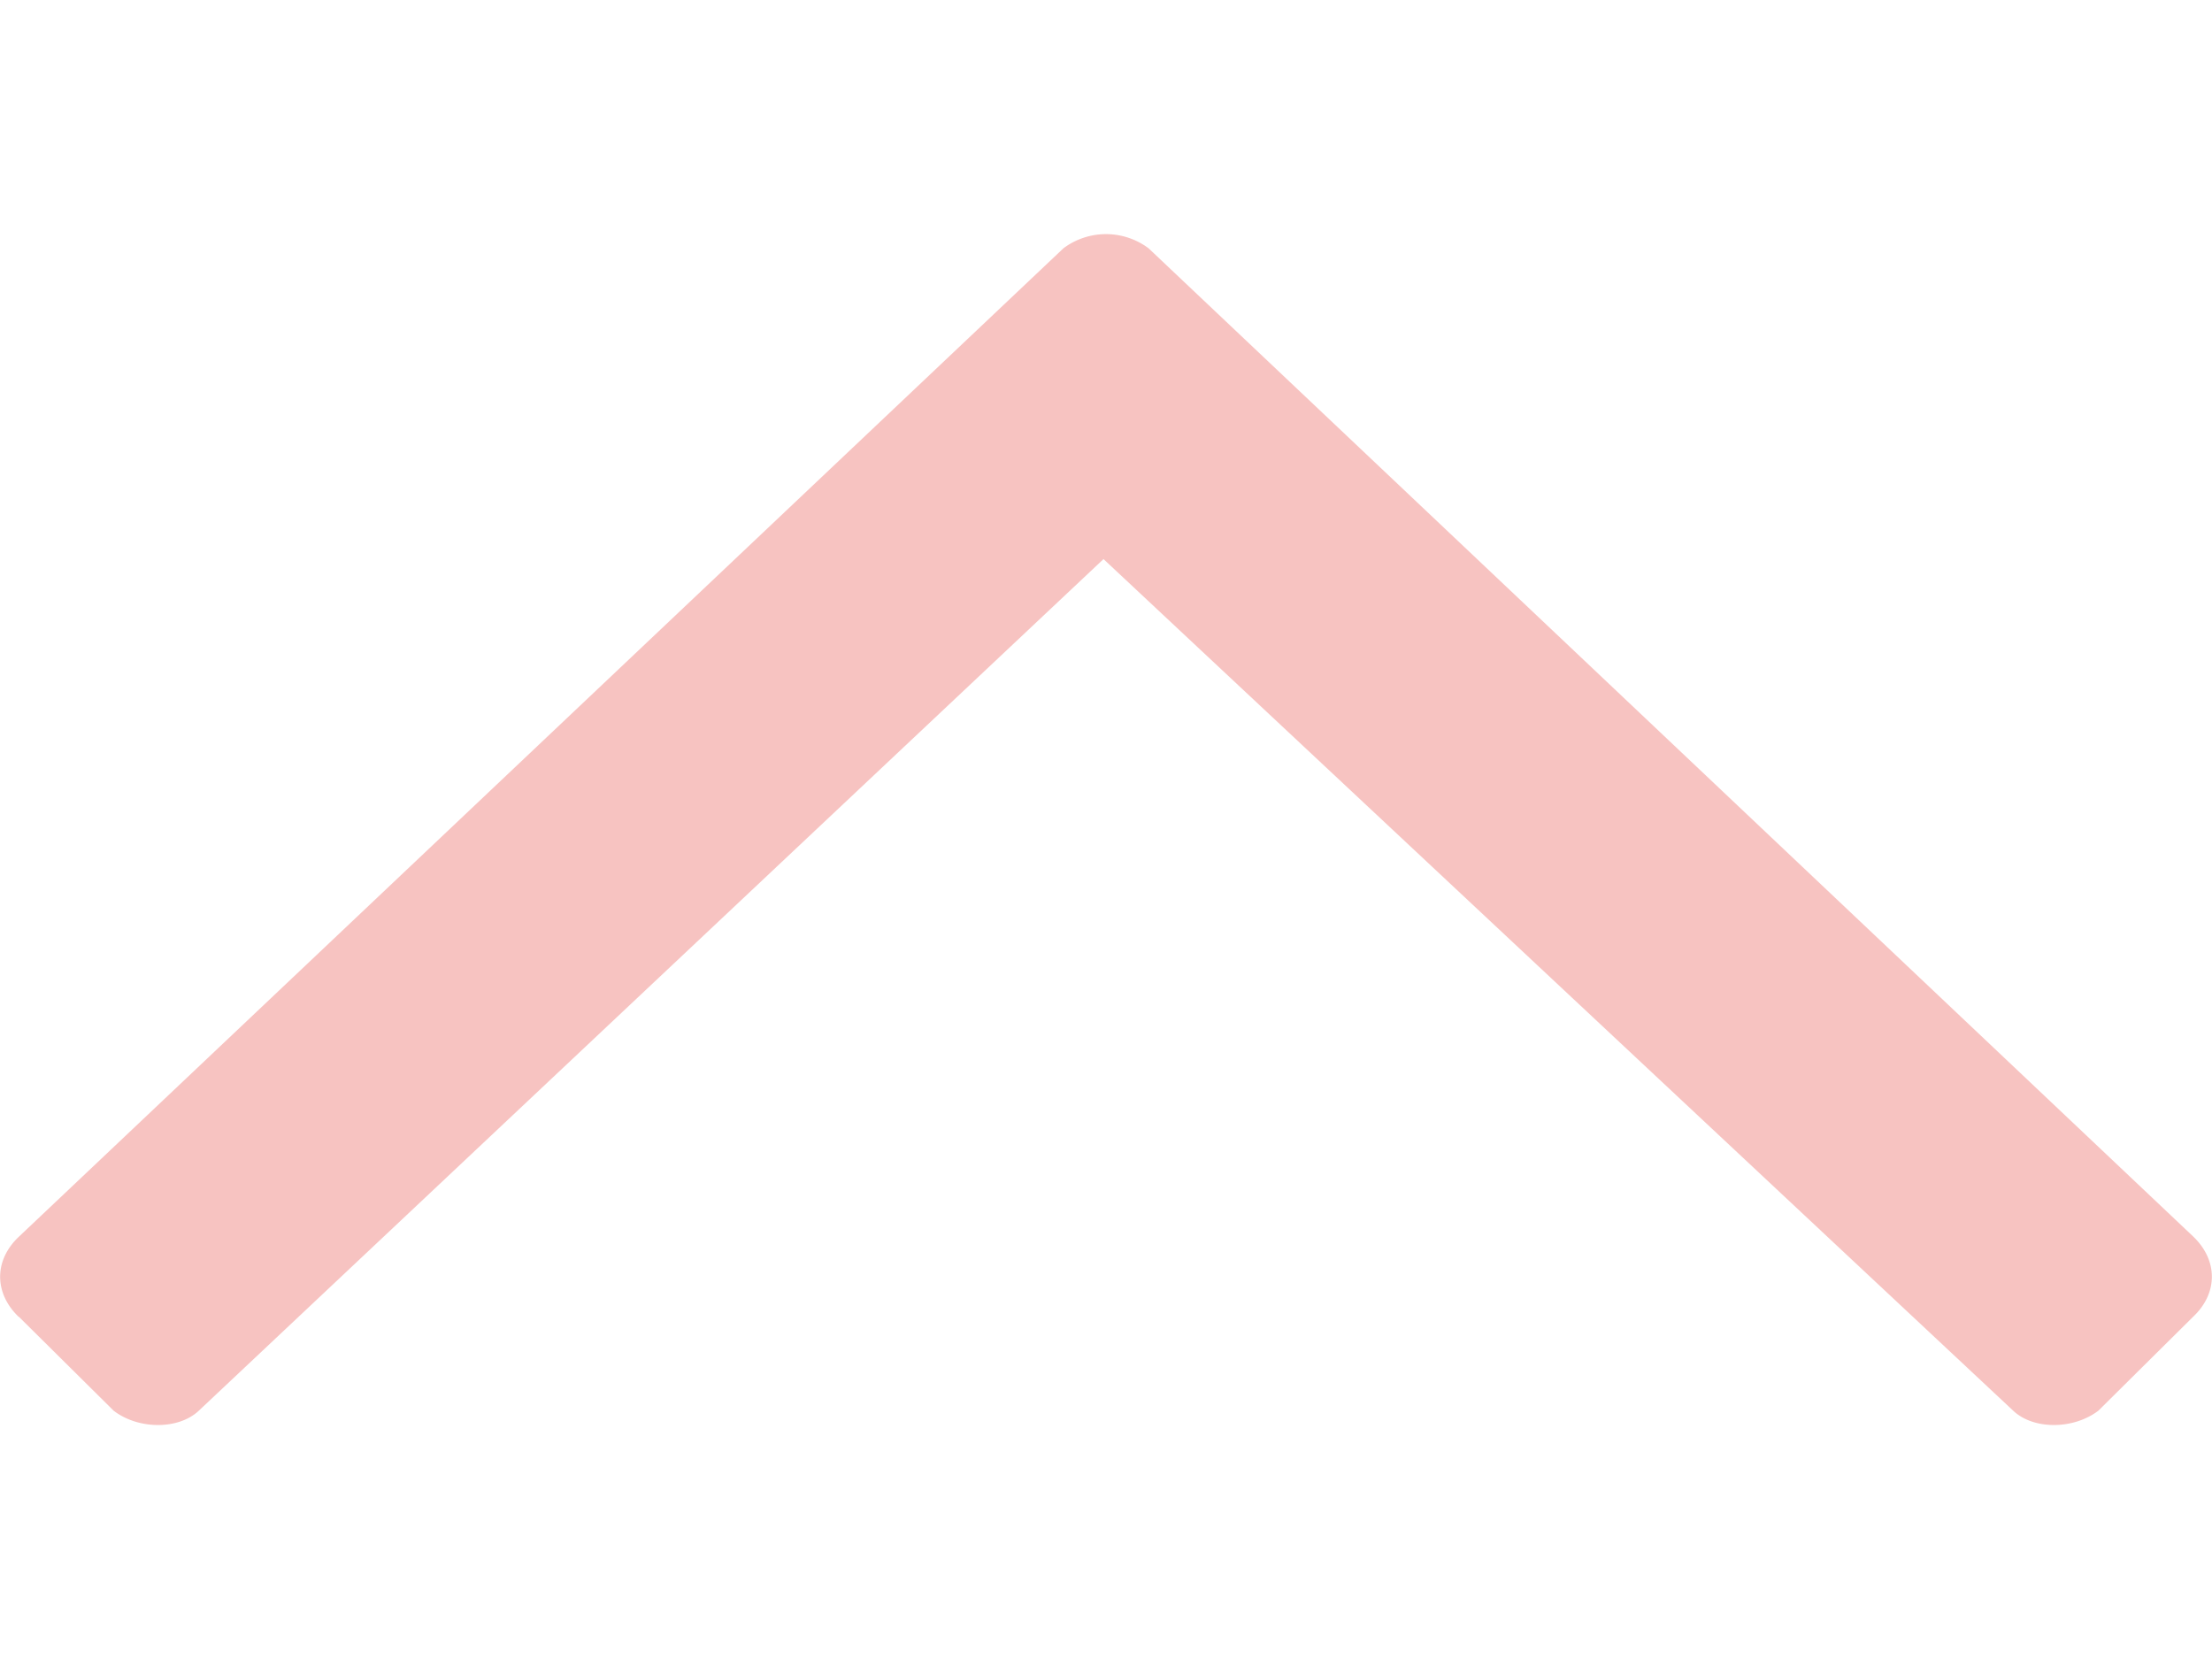 <svg width="8" height="6" fill="none" xmlns="http://www.w3.org/2000/svg"><path d="M.068 4.762l.343.34c.09.069.235.069.308 0l3.272-3.08 3.29 3.08c.073.069.217.069.308 0l.343-.34c.09-.085.09-.204 0-.29L4.154.898a.257.257 0 00-.308 0L.068 4.473c-.09.085-.09.204 0 .29z" fill="#F7C3C1"/></svg>